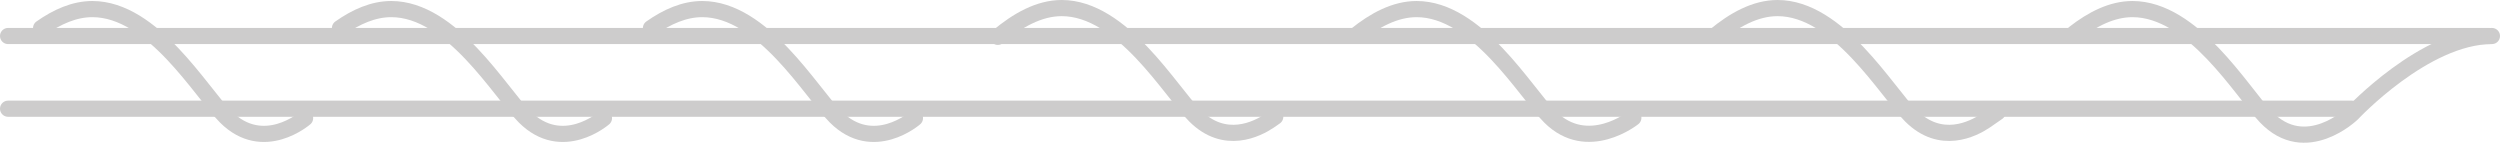 <?xml version="1.0" encoding="iso-8859-1"?>
<!-- Generator: Adobe Illustrator 19.1.0, SVG Export Plug-In . SVG Version: 6.00 Build 0)  -->
<svg version="1.1" id="Layer_1" xmlns="http://www.w3.org/2000/svg" xmlns:xlink="http://www.w3.org/1999/xlink" x="0px" y="0px"
	 viewBox="0 0 309.5 17.671" style="enable-background:new 0 0 309.5 17.671;" xml:space="preserve">
<g>
	<g>
		
			<line style="fill:none;stroke:#CDCCCC;stroke-width:2;stroke-linecap:round;stroke-miterlimit:10;" x1="308.167" y1="4.458" x2="1" y2="4.458"/>
		
			<line style="fill:none;stroke:#CDCCCC;stroke-width:2;stroke-linecap:round;stroke-miterlimit:10;" x1="1" y1="13.458" x2="291.167" y2="13.458"/>
		<path style="fill:none;stroke:#CDCCCC;stroke-width:2;stroke-linecap:round;stroke-miterlimit:10;" d="M256.79,4.117
			c2.236-1.745,4.665-2.992,7.21-2.992c7.5,0,13.535,10.218,16.5,13.333c4.938,5.188,10.688-0.375,10.688-0.375
			s8.979-9.625,17.312-9.625"/>
		<path style="fill:none;stroke:#CDCCCC;stroke-width:2;stroke-linecap:round;stroke-miterlimit:10;" d="M212.284,4.449
			C214.675,2.469,217.301,1,220.062,1c7.5,0,13.459,10.292,16.5,13.333c3.699,3.699,7.713,1.638,9.218,0.625l1.532-1.062"/>
		<path style="fill:none;stroke:#CDCCCC;stroke-width:2;stroke-linecap:round;stroke-miterlimit:10;" d="M202.208,14.583
			c0,0-5.667,4.542-10.333-0.125c-3.041-3.041-9-13.333-16.5-13.333c-2.66,0-5.194,1.363-7.513,3.233"/>
		<path style="fill:none;stroke:#CDCCCC;stroke-width:2;stroke-linecap:round;stroke-miterlimit:10;" d="M123.527,4.56
			c2.426-2.036,5.098-3.56,7.91-3.56c7.5,0,13.459,10.292,16.5,13.333c3.699,3.699,7.713,1.638,9.218,0.625l0.72-0.5"/>
		<path style="fill:none;stroke:#CDCCCC;stroke-width:2;stroke-linecap:round;stroke-miterlimit:10;" d="M113.938,14.333"/>
		<path style="fill:none;stroke:#CDCCCC;stroke-width:2;stroke-linecap:round;stroke-miterlimit:10;" d="M80.588,3.478
			c1.994-1.403,4.128-2.353,6.349-2.353c7.5,0,13.459,10.292,16.5,13.333c4.667,4.667,9.833,0.167,9.833,0.167"/>
		<path style="fill:none;stroke:#CDCCCC;stroke-width:2;stroke-linecap:round;stroke-miterlimit:10;" d="M42.088,3.478
			c1.994-1.403,4.128-2.353,6.349-2.353c7.5,0,13.459,10.292,16.5,13.333c4.667,4.667,9.833,0.167,9.833,0.167"/>
		<path style="fill:none;stroke:#CDCCCC;stroke-width:2;stroke-linecap:round;stroke-miterlimit:10;" d="M5.088,3.478
			c1.994-1.403,4.128-2.353,6.349-2.353c7.5,0,13.459,10.292,16.5,13.333c4.667,4.667,9.833,0.167,9.833,0.167"/>
	</g>
</g>
<g>
</g>
<g>
</g>
<g>
</g>
<g>
</g>
<g>
</g>
<g>
</g>
</svg>
